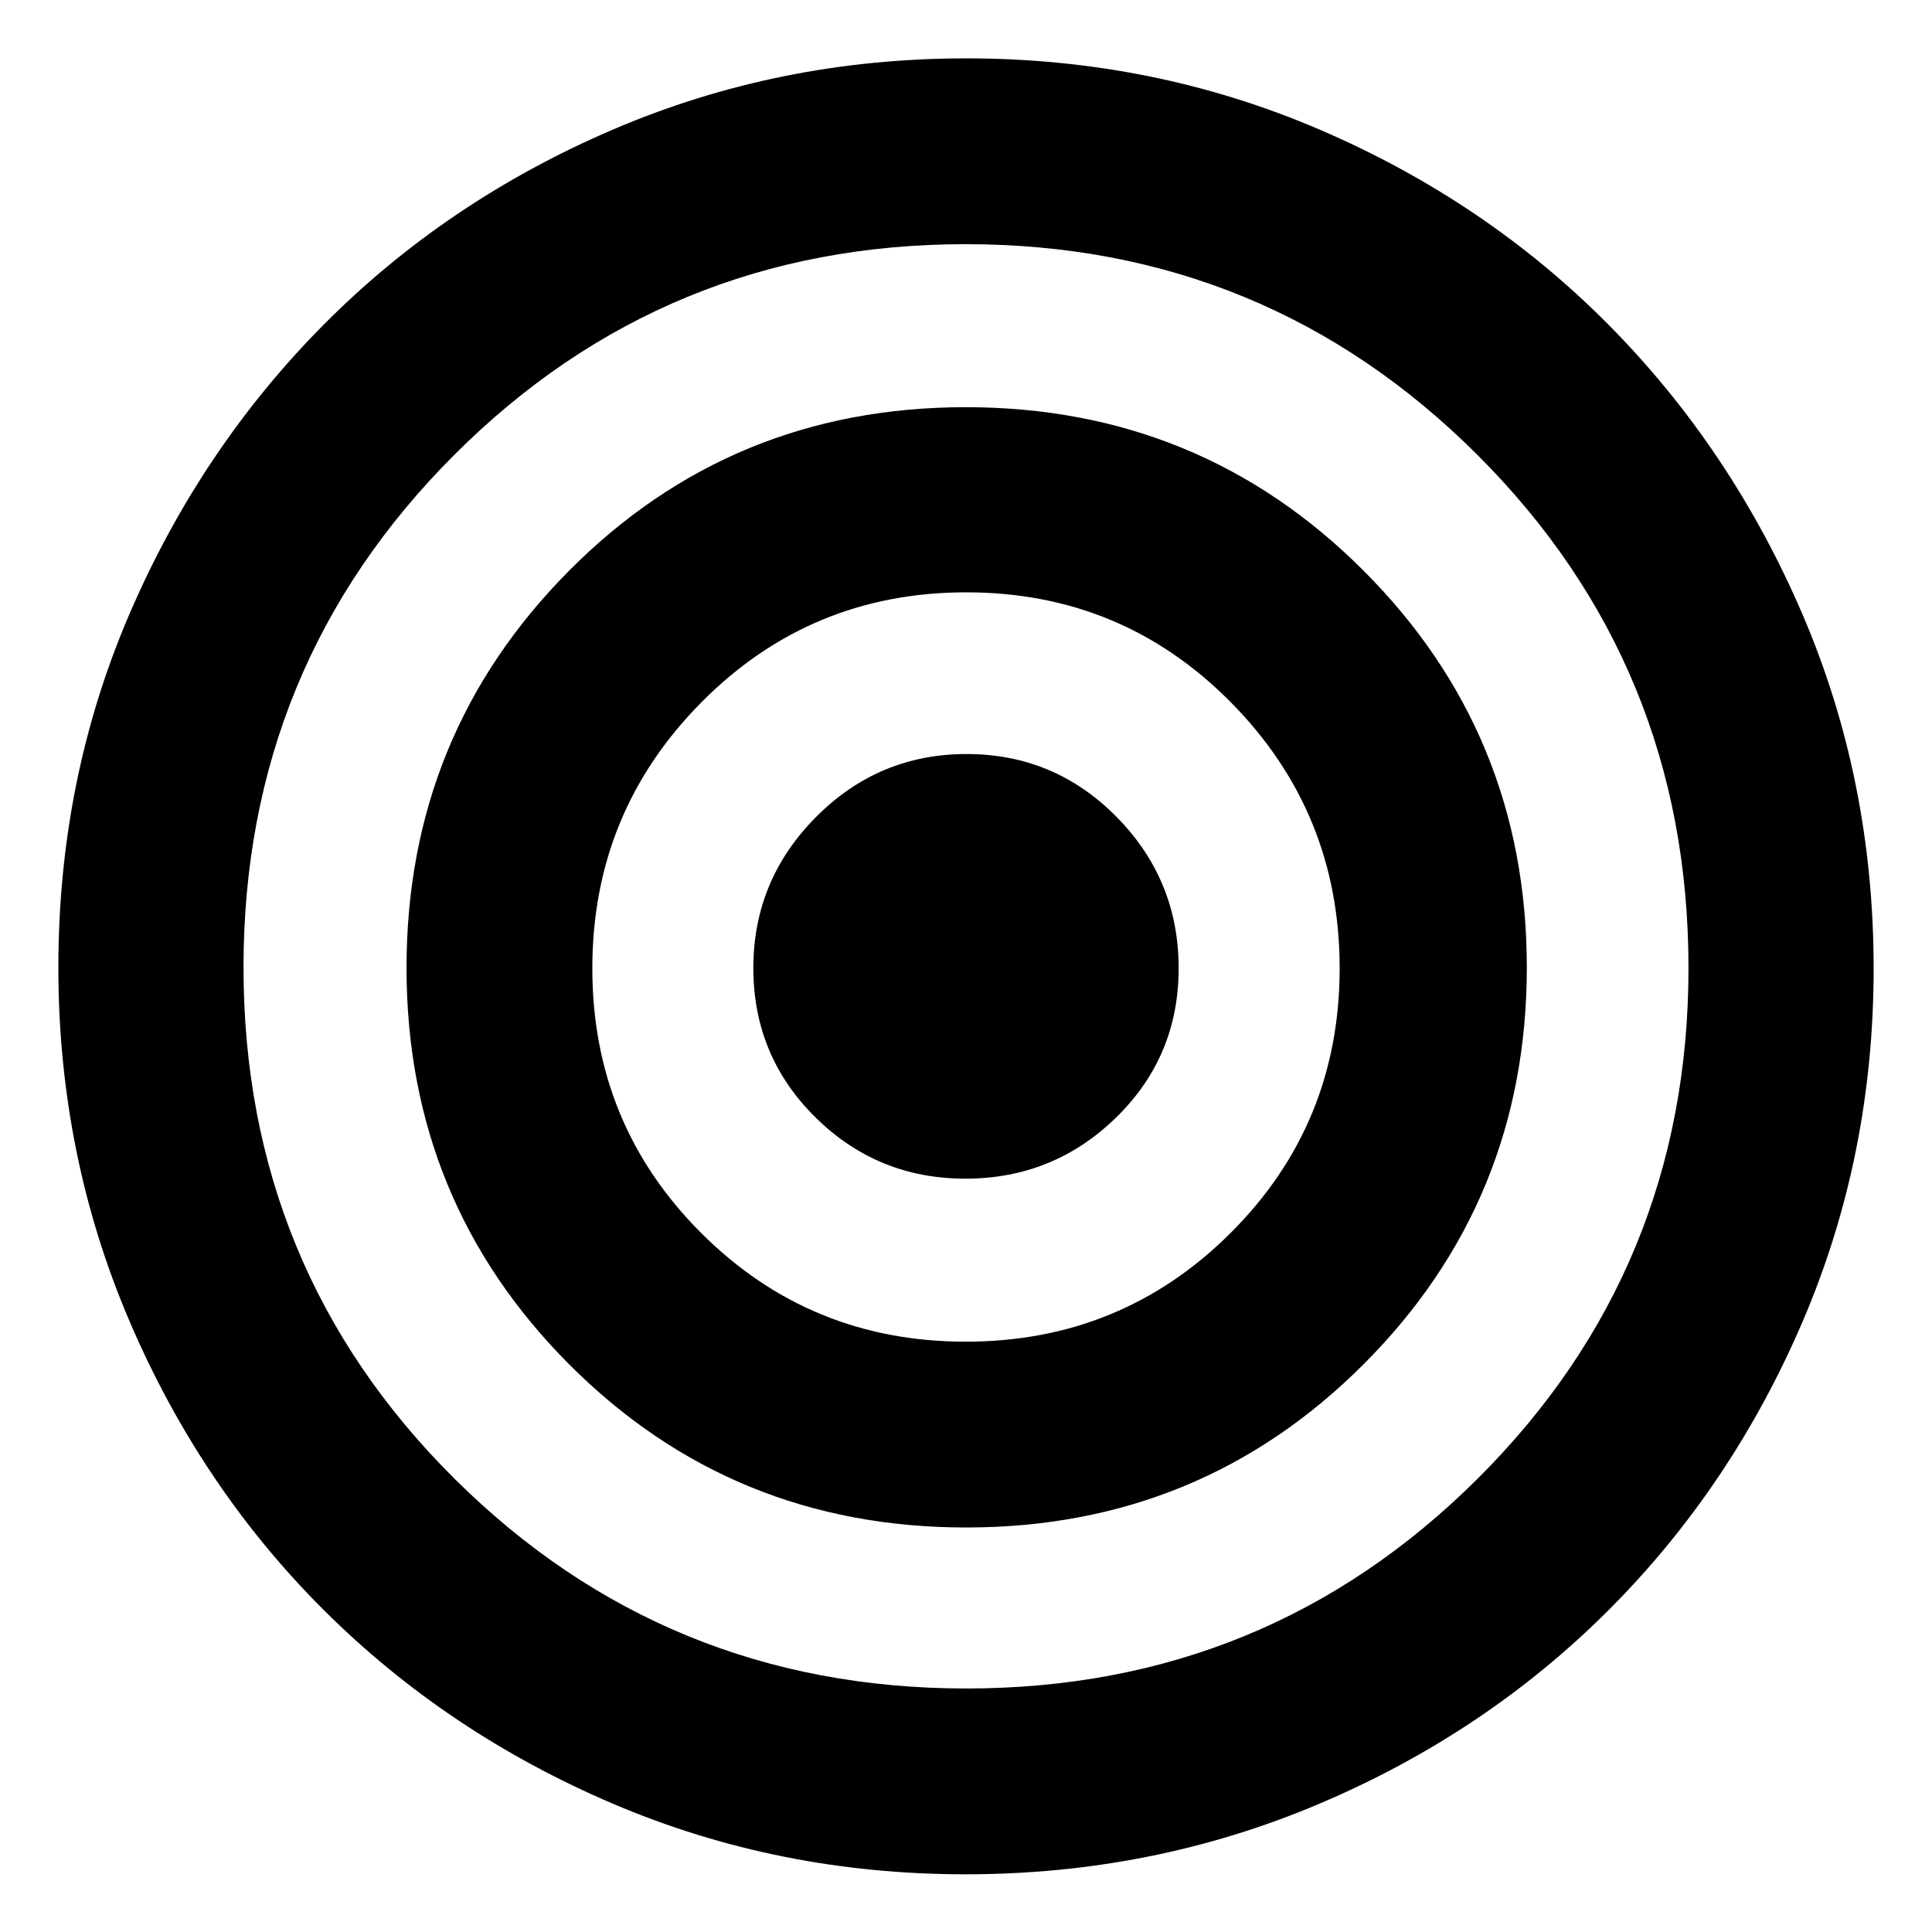 <svg xmlns="http://www.w3.org/2000/svg" height="40" viewBox="0 -960 960 960" width="40"><path d="M479.77-28.67q-93.1 0-175.38-35.14-82.27-35.14-143.5-96.16Q99.67-221 64.33-303.56 29-386.13 29-479.23q0-93.6 35.33-175.68Q99.67-737 160.69-798.53q61.02-61.52 143.66-97Q386.98-931 480.15-931q93.18 0 175.73 35.47 82.54 35.48 143.5 97 60.95 61.53 96.29 143.85Q931-572.36 931-478.77q0 93.1-35.26 175.38-35.27 82.27-96.5 143.5Q738-98.67 655.44-63.67q-82.57 35-175.67 35Zm.39-92.33q149.42 0 254.13-104.32Q839-329.65 839-479q0-150.25-104.87-254.96-104.88-104.71-254.29-104.71-149.42 0-254.13 104.71Q121-629.25 121-479.33q0 149.91 104.87 254.12Q330.75-121 480.16-121Zm-.04-80q-116.45 0-197.29-81.05Q202-363.1 202-479.08t80.72-197.28q80.71-81.31 197.16-81.31t197.62 81.19q81.17 81.19 81.17 197.17 0 115.98-81.05 197.14Q596.57-201 480.12-201Zm-.25-92.33q77.46 0 131.63-54.04 54.17-54.03 54.17-131.5 0-77.46-54.04-132.13-54.03-54.67-131.5-54.67-77.46 0-131.63 54.67t-54.17 132.13q0 77.47 54.04 131.5 54.03 54.04 131.5 54.04Zm-.16-81q-43.71 0-74.54-30.48-30.84-30.47-30.84-74.18 0-43.71 31.13-75.03 31.12-31.31 74.83-31.31 43.71 0 74.54 31.26 30.84 31.26 30.84 75.17 0 43.9-31.13 74.23-31.12 30.34-74.83 30.34Z"/></svg>